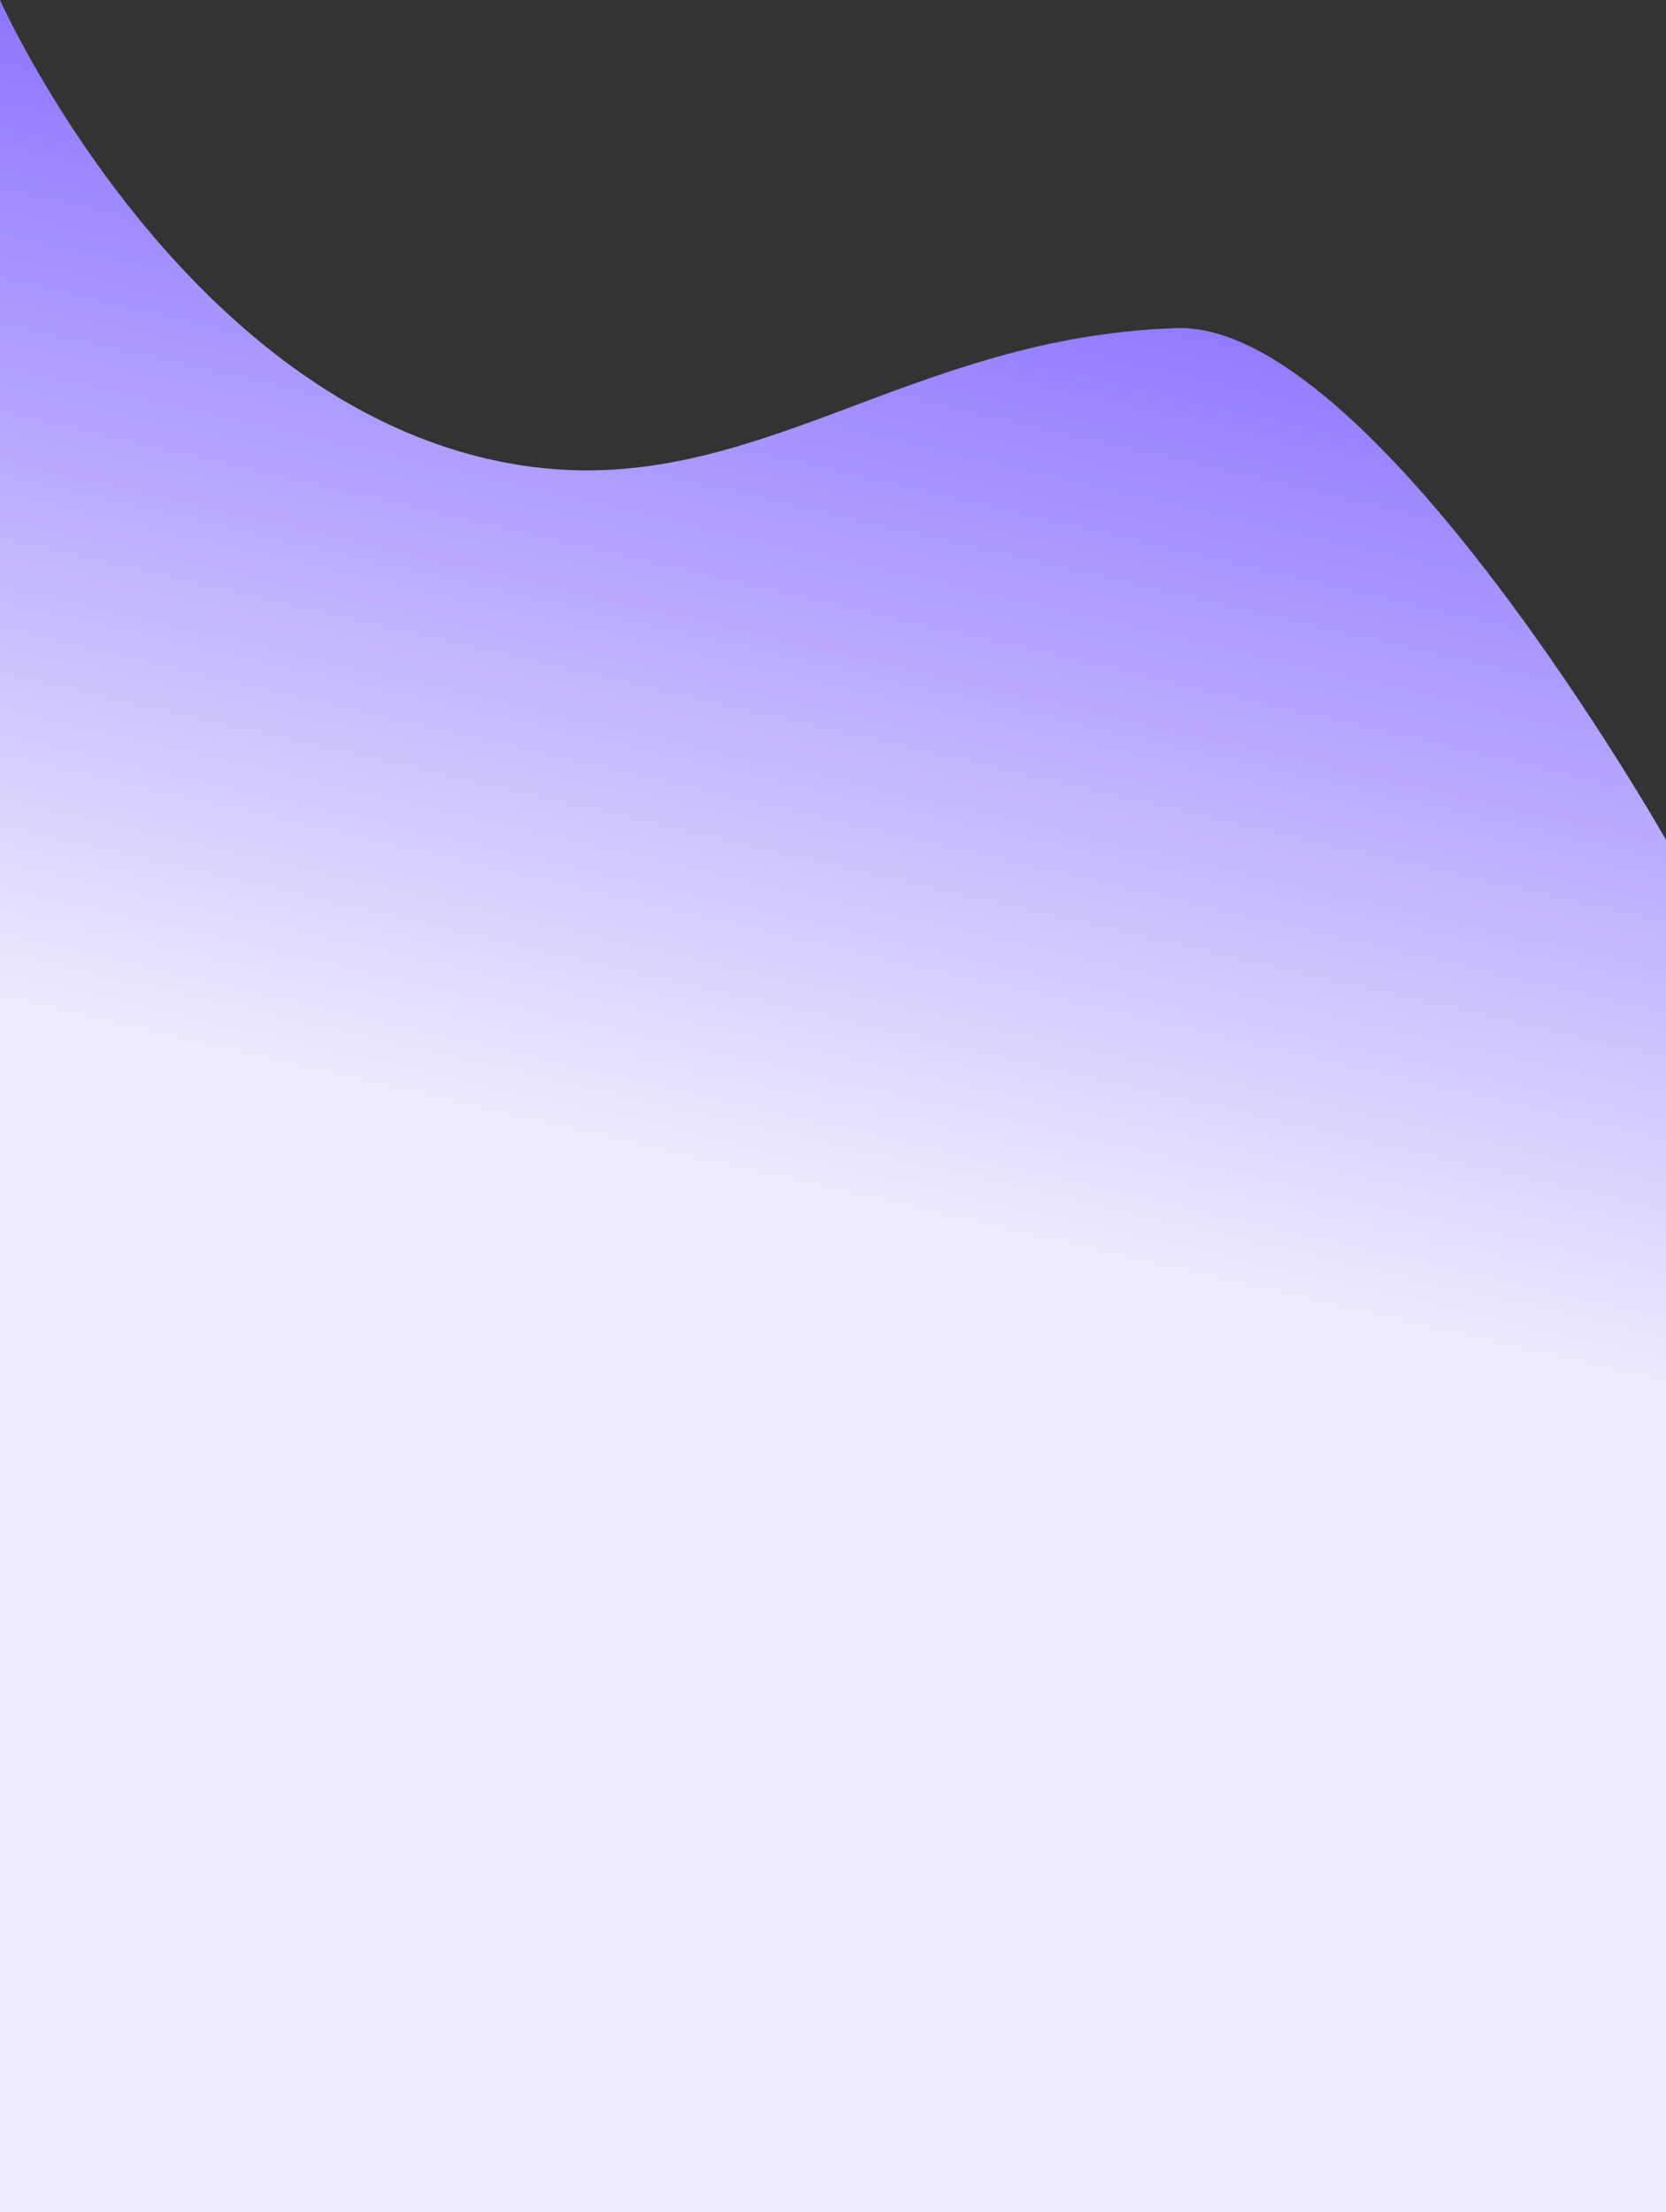 <svg width="1280" height="1699" viewBox="0 0 1280 1699" fill="none" xmlns="http://www.w3.org/2000/svg">
<rect x="0" y="0" width="1280" height="1699" fill="#333333" stroke="none"/>
<path d="M1280 645C1280 645 1054.35 247.233 904 252C699 258.5 581.317 381.017 408.5 358.5C144.5 324.102 -0 0.003 -0 0.003L-0 1699L1280 1699L1280 645Z" fill="url(#paint0_linear_2640_28508)"/>
<defs>
<linearGradient id="paint0_linear_2640_28508" x1="868.826" y1="116.671" x2="681.779" y2="926.239" gradientUnits="userSpaceOnUse">
<stop stop-color="#8468FF"/>
<stop offset="1" stop-color="#EFEAFF"/>
</linearGradient>
</defs>
</svg>
